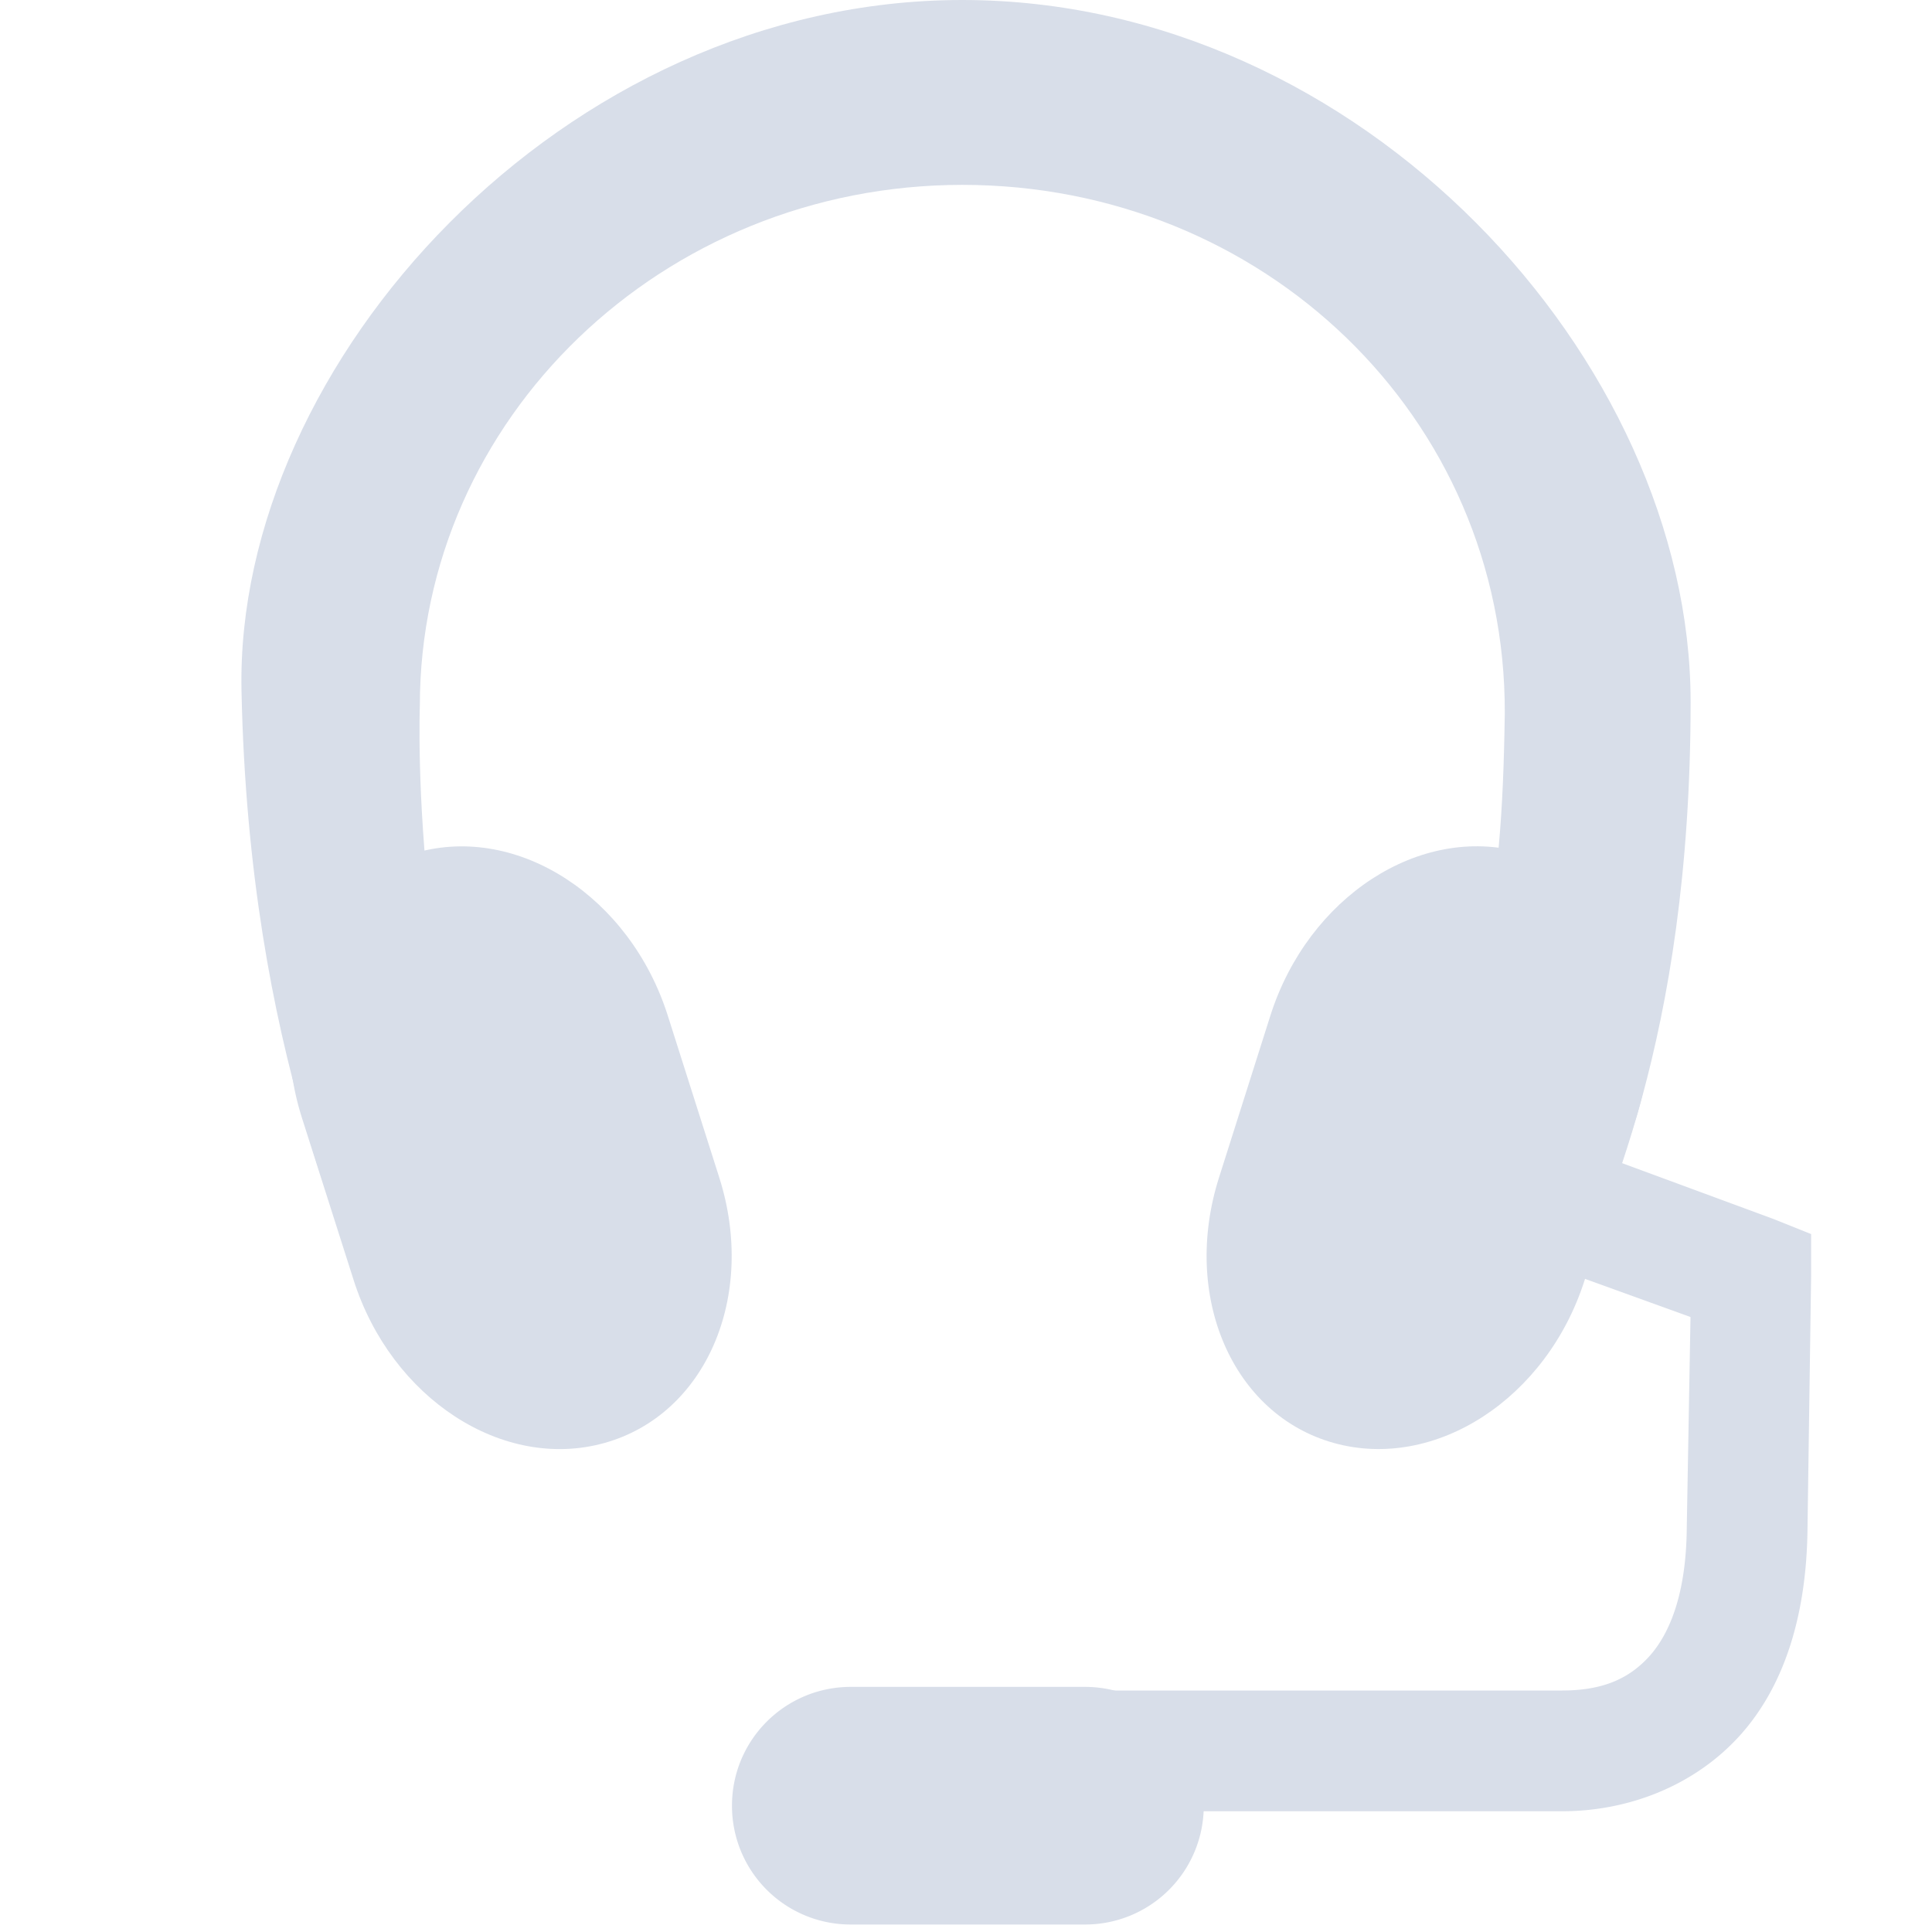 <!--Part of Monotone: https://github.com/sixsixfive/Monotone, released under cc-by-sa_v4-->
<svg xmlns="http://www.w3.org/2000/svg" viewBox="0 0 16 16">
    <g fill="#d8dee9">
        <path d="M7.969 0C4.663 0 1.945 3.008 2 5.719c.062 3.022.934 4.695 1.125 5.281h1.4c-1.16-2.292-1.048-5.156-1.048-5.156 0-2.373 2.007-4.313 4.493-4.313 2.485 0 4.5 1.92 4.492 4.375-.024 1.674-.172 2.284-1.006 4.813h1.571c.225-.645.974-2.066.974-4.906C14 2.983 11.274 0 7.969 0z"/>
        <path d="M12.6 7.059c-.84-.234-1.766.368-2.079 1.351l-.426 1.343c-.312.983.112 1.963.951 2.197.84.234 1.766-.368 2.078-1.351l.426-1.343c.313-.983-.112-1.963-.95-2.197zm-9.148.001c.84-.235 1.766.368 2.078 1.35l.427 1.343c.312.983-.112 1.963-.951 2.197-.84.235-1.766-.368-2.078-1.351L2.5 9.256c-.312-.983.112-1.963.951-2.197z"/>
        <path d="M7.047 13.97h1.937c.546 0 .985.439.985.984a.982.982 0 0 1-.985.984H7.047a.982.982 0 0 1-.985-.984c0-.545.44-.984.985-.984z" style="marker:none" color="#000" overflow="visible"/>
        <path style="line-height:normal;-inkscape-font-specification:Sans;text-indent:0;text-align:start;text-decoration-line:none;text-transform:none;marker:none" d="M12.594 9.407a.5.5 0 0 0-.063.969l1.469.531-.031 1.75c-.005.532-.136.868-.313 1.063-.177.194-.402.28-.719.28H8.781a.5.5 0 1 0 0 1h4.156c.548 0 1.093-.21 1.469-.624.376-.415.556-1.01.563-1.719l.03-2.094v-.343l-.312-.125-1.781-.657a.5.5 0 0 0-.312-.03z" color="#000" font-weight="400" font-family="Sans" overflow="visible"/>
    </g>
</svg>
